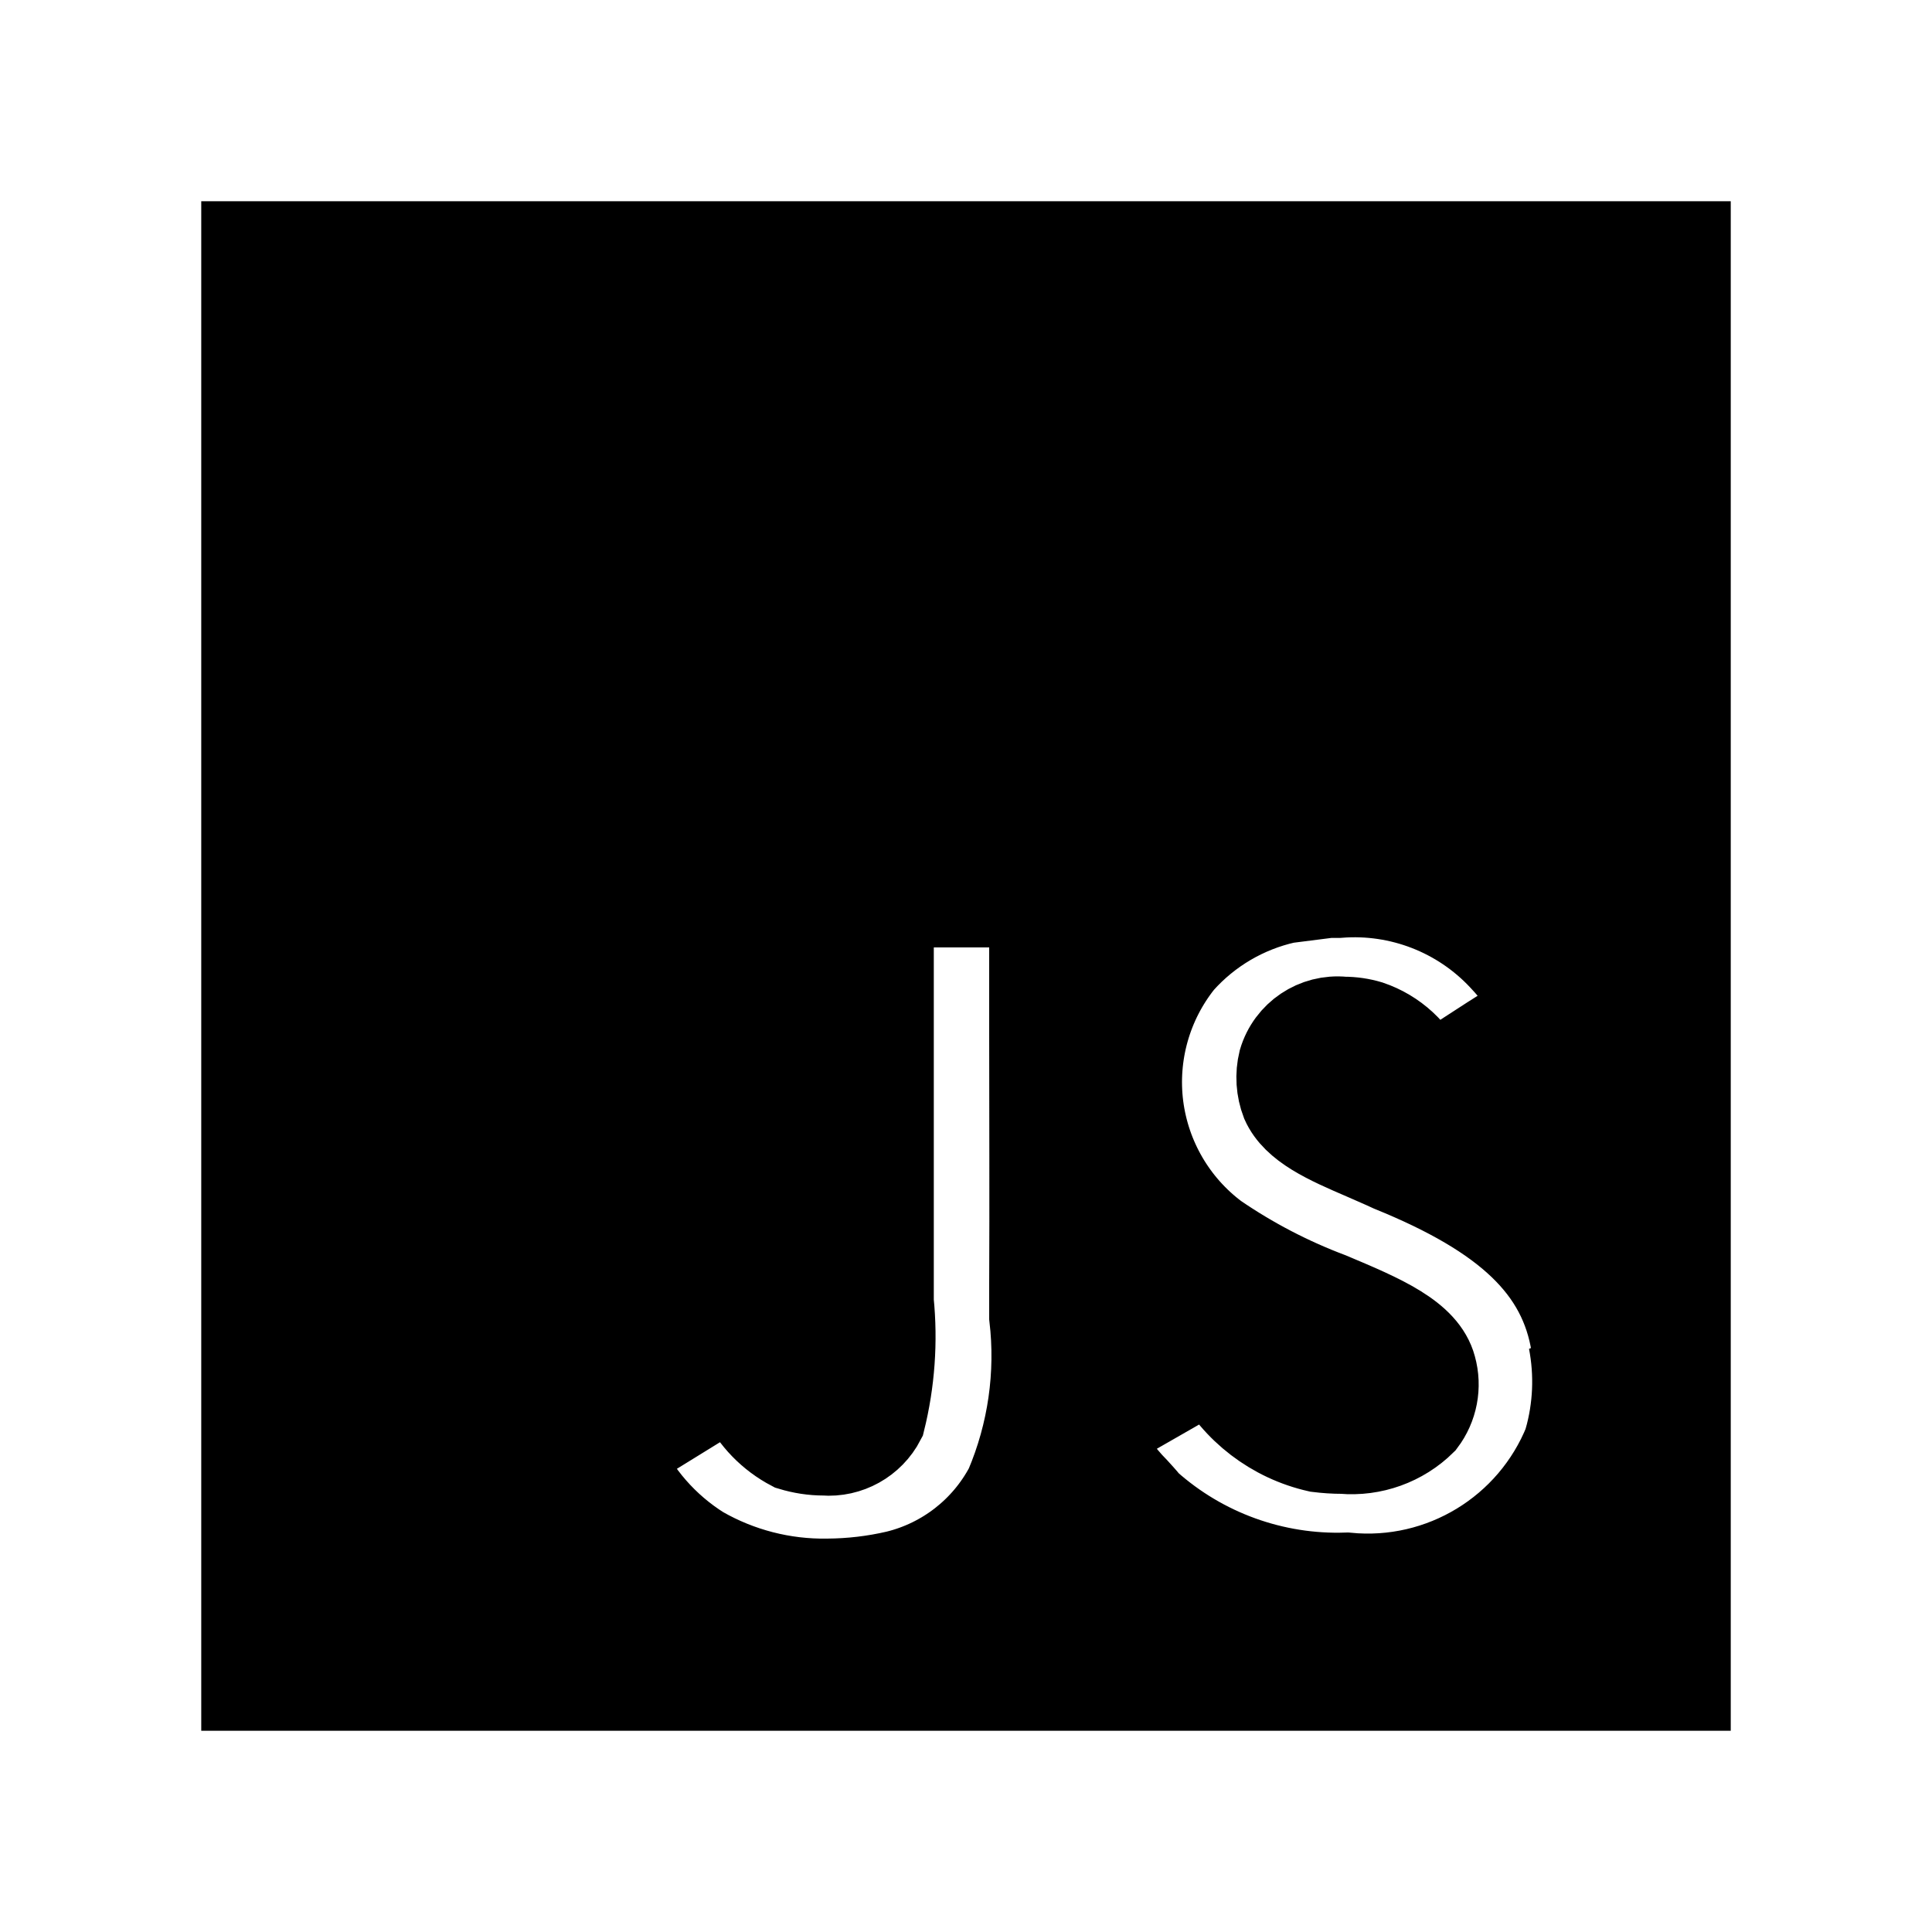 <svg viewBox="0 0 24 24" fill="none" xmlns="http://www.w3.org/2000/svg" stroke="currentColor"><path d="M21 21H3V3H21V21ZM9.1 17.232L7.732 18.076C7.945 18.544 8.291 18.939 8.726 19.213C9.199 19.484 9.736 19.622 10.281 19.613C10.567 19.611 10.851 19.578 11.13 19.513C11.713 19.37 12.207 18.985 12.488 18.455C12.768 17.795 12.872 17.073 12.788 16.361C12.788 16.225 12.788 16.086 12.788 15.946C12.793 14.919 12.788 13.874 12.788 12.862C12.788 12.346 12.788 11.829 12.788 11.311V11.269H11.1C11.1 11.995 11.1 12.719 11.1 13.442C11.1 14.169 11.1 14.895 11.1 15.623C11.1 15.809 11.1 15.991 11.1 16.166C11.15 16.665 11.114 17.169 10.993 17.656C10.848 17.936 10.549 18.103 10.234 18.078C10.093 18.078 9.953 18.056 9.818 18.015C9.547 17.873 9.329 17.649 9.195 17.374L9.162 17.318C9.131 17.265 9.11 17.228 9.1 17.228V17.232ZM15.049 17.032L13.676 17.819C13.788 18.065 13.944 18.289 14.134 18.481C14.181 18.533 14.234 18.589 14.283 18.651C14.954 19.251 15.832 19.569 16.732 19.538C17.897 19.653 18.997 18.984 19.432 17.897V17.889C19.546 17.489 19.564 17.069 19.485 16.661L19.519 16.71C19.371 15.781 18.698 15.136 17.267 14.555C17.156 14.503 17.041 14.455 16.929 14.405C16.484 14.213 16.064 14.033 15.918 13.705C15.853 13.536 15.841 13.352 15.884 13.176C15.988 12.824 16.327 12.596 16.692 12.633C16.803 12.633 16.914 12.649 17.021 12.681C17.35 12.792 17.616 13.038 17.753 13.357C18.528 12.85 18.528 12.85 19.069 12.513C18.945 12.302 18.798 12.105 18.63 11.927C18.117 11.377 17.38 11.091 16.63 11.151H16.51L15.982 11.218C15.486 11.329 15.037 11.593 14.699 11.972C14.301 12.47 14.122 13.107 14.202 13.739C14.283 14.371 14.616 14.944 15.126 15.326C15.564 15.626 16.036 15.872 16.533 16.059C17.174 16.329 17.727 16.559 17.839 16.98C17.907 17.224 17.857 17.485 17.704 17.687C17.433 17.955 17.057 18.09 16.677 18.057C16.572 18.057 16.468 18.05 16.364 18.037C15.799 17.91 15.317 17.542 15.047 17.029L15.049 17.032Z" fill="currentColor"/></svg>